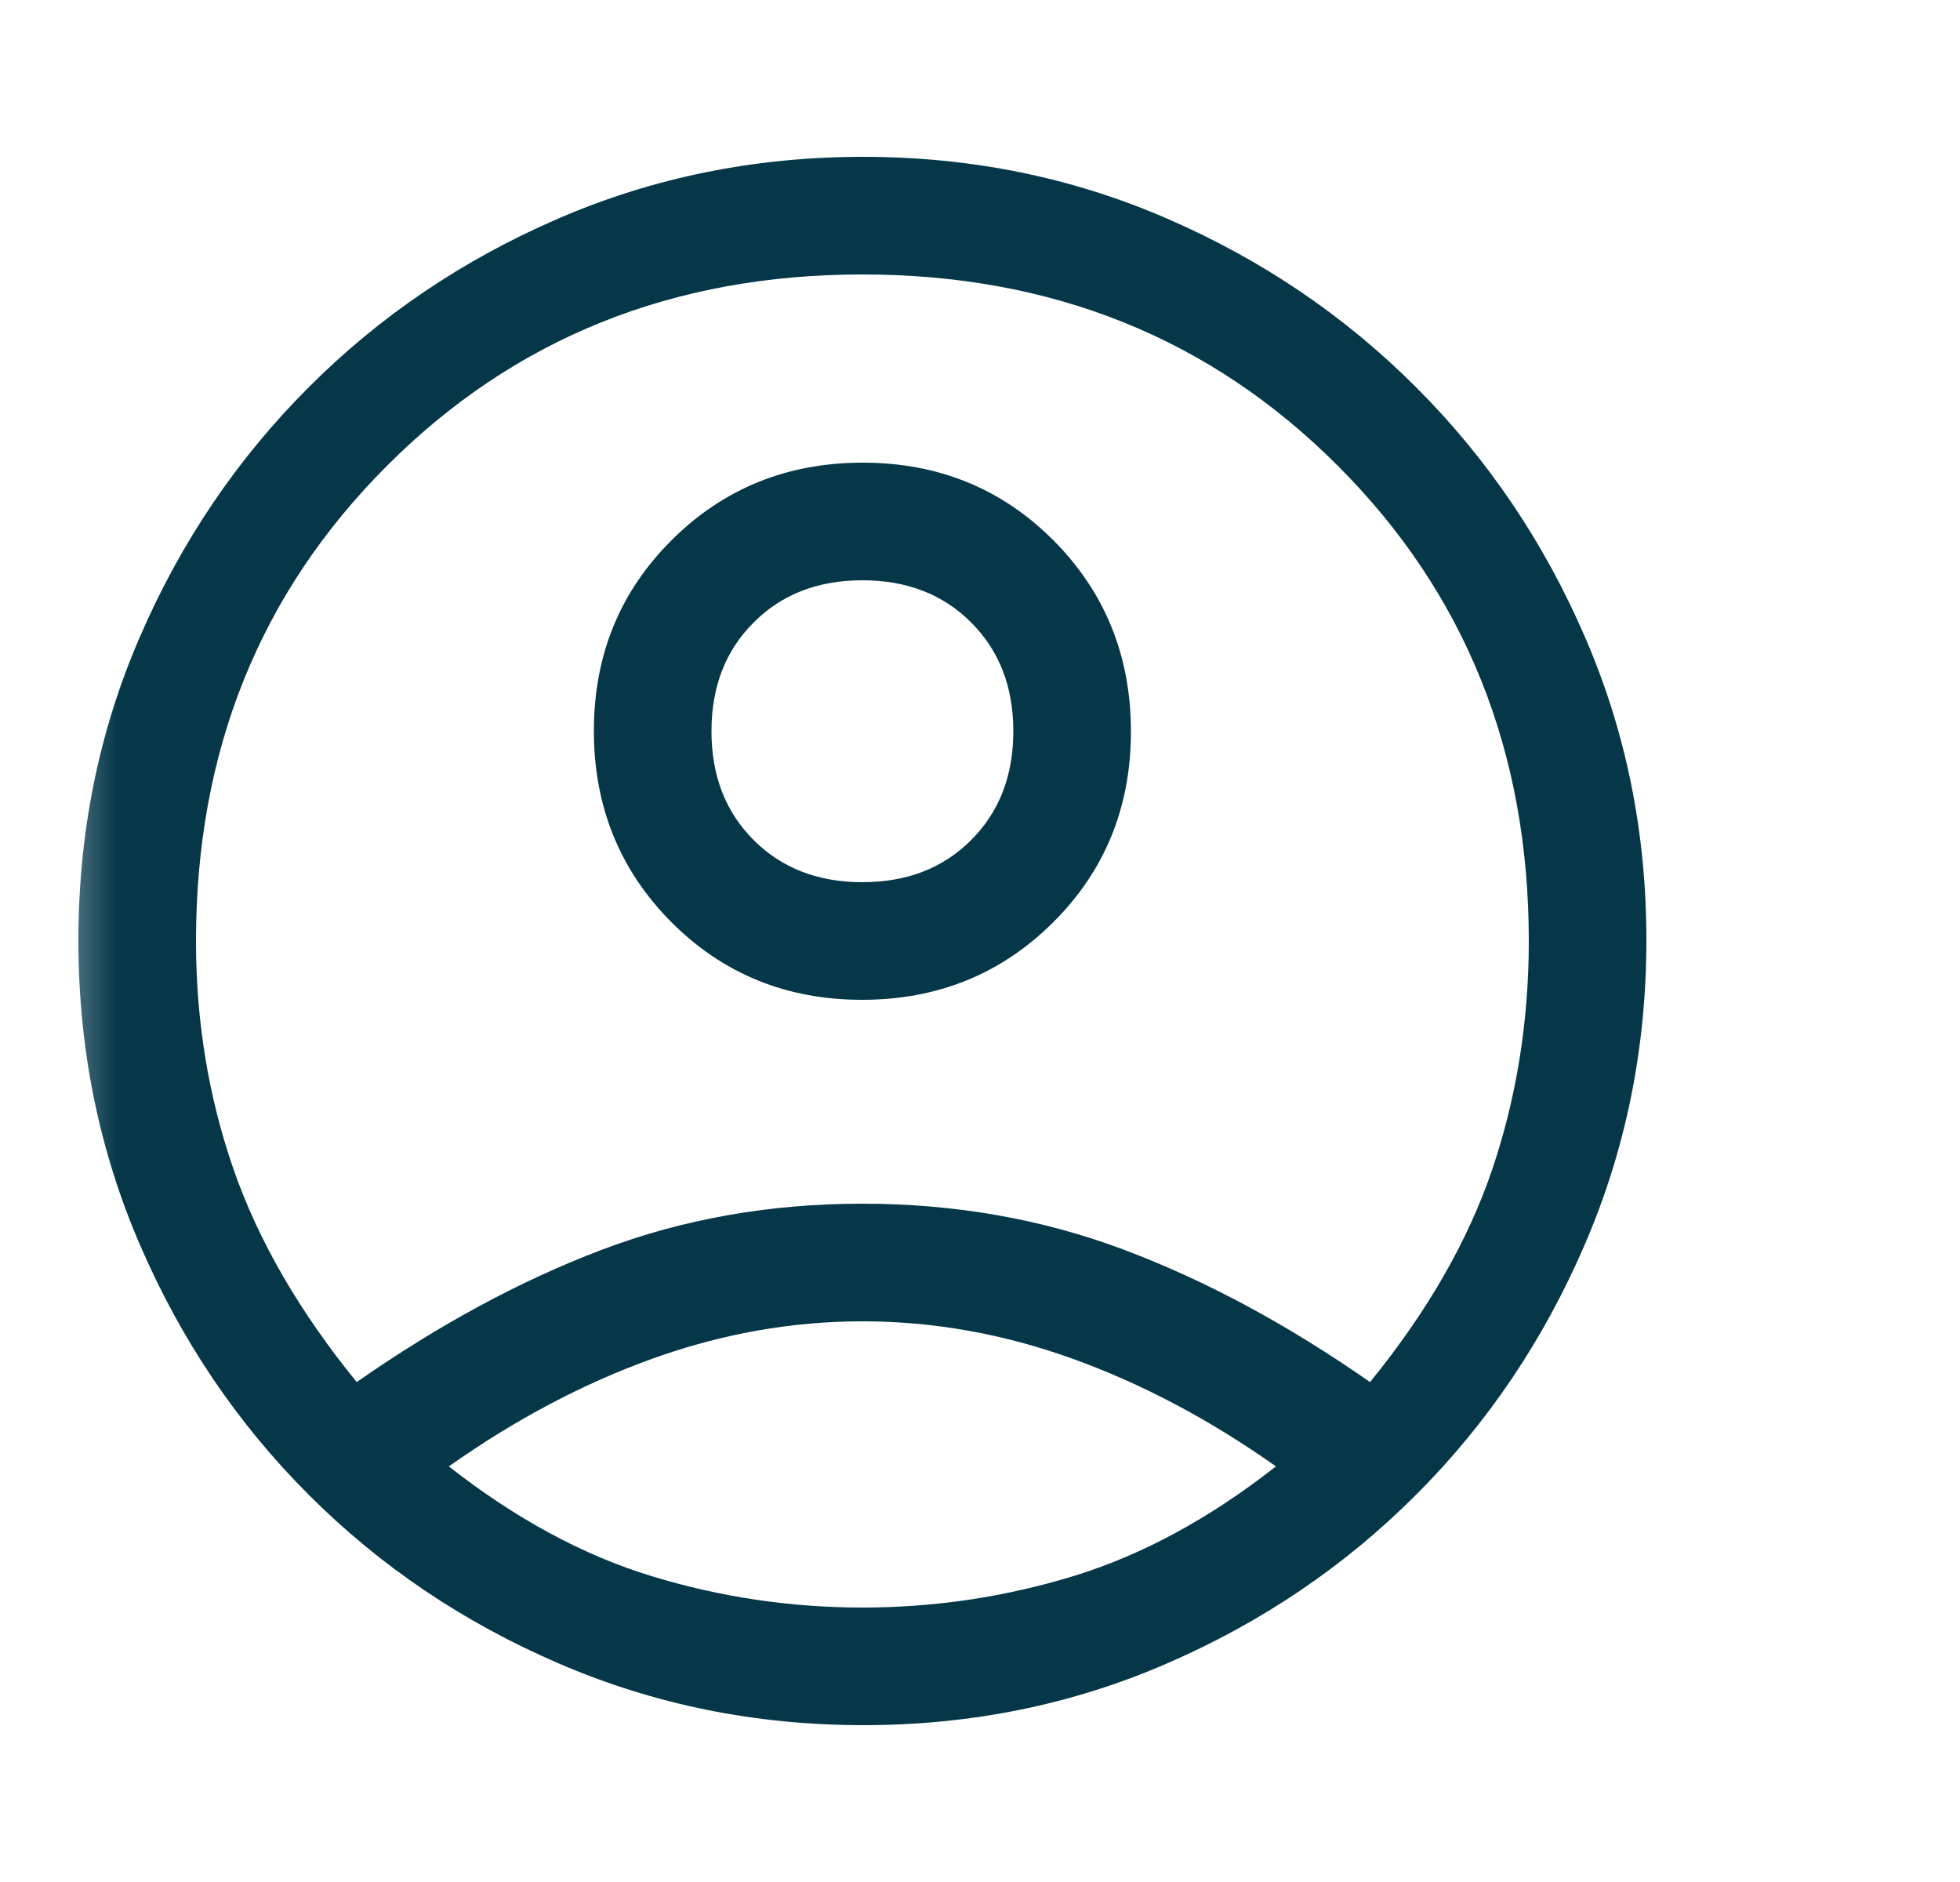 <svg width="25" height="24" viewBox="0 0 25 24" fill="none" xmlns="http://www.w3.org/2000/svg">
<g id="account_circle">
<mask id="mask0_14858_9333" style="mask-type:alpha" maskUnits="userSpaceOnUse" x="0" y="0" width="25" height="24">
<rect id="Bounding box" x="0.516" width="24" height="24" fill="#D9D9D9"/>
</mask>
<g mask="url(#mask0_14858_9333)">
<path id="account_circle_2" d="M4.55 17.625C5.6 16.892 6.642 16.329 7.675 15.938C8.708 15.546 9.817 15.35 11 15.35C12.183 15.35 13.296 15.546 14.338 15.938C15.379 16.329 16.425 16.892 17.475 17.625C18.208 16.725 18.729 15.817 19.038 14.9C19.346 13.983 19.5 13.017 19.5 12C19.5 9.583 18.688 7.562 17.062 5.938C15.438 4.312 13.417 3.5 11 3.5C8.583 3.5 6.562 4.312 4.938 5.938C3.312 7.562 2.5 9.583 2.5 12C2.5 13.017 2.658 13.983 2.975 14.9C3.292 15.817 3.817 16.725 4.55 17.625ZM10.995 12.75C10.032 12.75 9.221 12.419 8.562 11.758C7.904 11.096 7.575 10.284 7.575 9.32C7.575 8.357 7.906 7.546 8.567 6.888C9.229 6.229 10.041 5.9 11.005 5.9C11.968 5.9 12.779 6.231 13.438 6.892C14.096 7.554 14.425 8.366 14.425 9.33C14.425 10.293 14.094 11.104 13.433 11.762C12.771 12.421 11.959 12.75 10.995 12.75ZM11.012 22C9.637 22 8.342 21.738 7.125 21.212C5.908 20.688 4.846 19.971 3.938 19.062C3.029 18.154 2.312 17.094 1.788 15.881C1.262 14.668 1 13.372 1 11.993C1 10.614 1.262 9.321 1.788 8.113C2.312 6.904 3.029 5.846 3.938 4.938C4.846 4.029 5.906 3.312 7.119 2.788C8.332 2.263 9.628 2 11.007 2C12.386 2 13.679 2.263 14.887 2.788C16.096 3.312 17.154 4.029 18.062 4.938C18.971 5.846 19.688 6.904 20.212 8.113C20.738 9.322 21 10.614 21 11.988C21 13.363 20.738 14.658 20.212 15.875C19.688 17.092 18.971 18.154 18.062 19.062C17.154 19.971 16.096 20.688 14.887 21.212C13.678 21.738 12.386 22 11.012 22ZM11 20.5C11.917 20.5 12.812 20.367 13.688 20.1C14.562 19.833 15.425 19.367 16.275 18.7C15.425 18.1 14.558 17.642 13.675 17.325C12.792 17.008 11.9 16.85 11 16.85C10.1 16.85 9.208 17.008 8.325 17.325C7.442 17.642 6.575 18.1 5.725 18.7C6.575 19.367 7.438 19.833 8.312 20.1C9.188 20.367 10.083 20.5 11 20.5ZM11 11.25C11.567 11.25 12.029 11.071 12.387 10.713C12.746 10.354 12.925 9.892 12.925 9.325C12.925 8.758 12.746 8.296 12.387 7.938C12.029 7.579 11.567 7.4 11 7.4C10.433 7.4 9.971 7.579 9.613 7.938C9.254 8.296 9.075 8.758 9.075 9.325C9.075 9.892 9.254 10.354 9.613 10.713C9.971 11.071 10.433 11.25 11 11.25Z" fill="#053749"/>
</g>
</g>
</svg>
